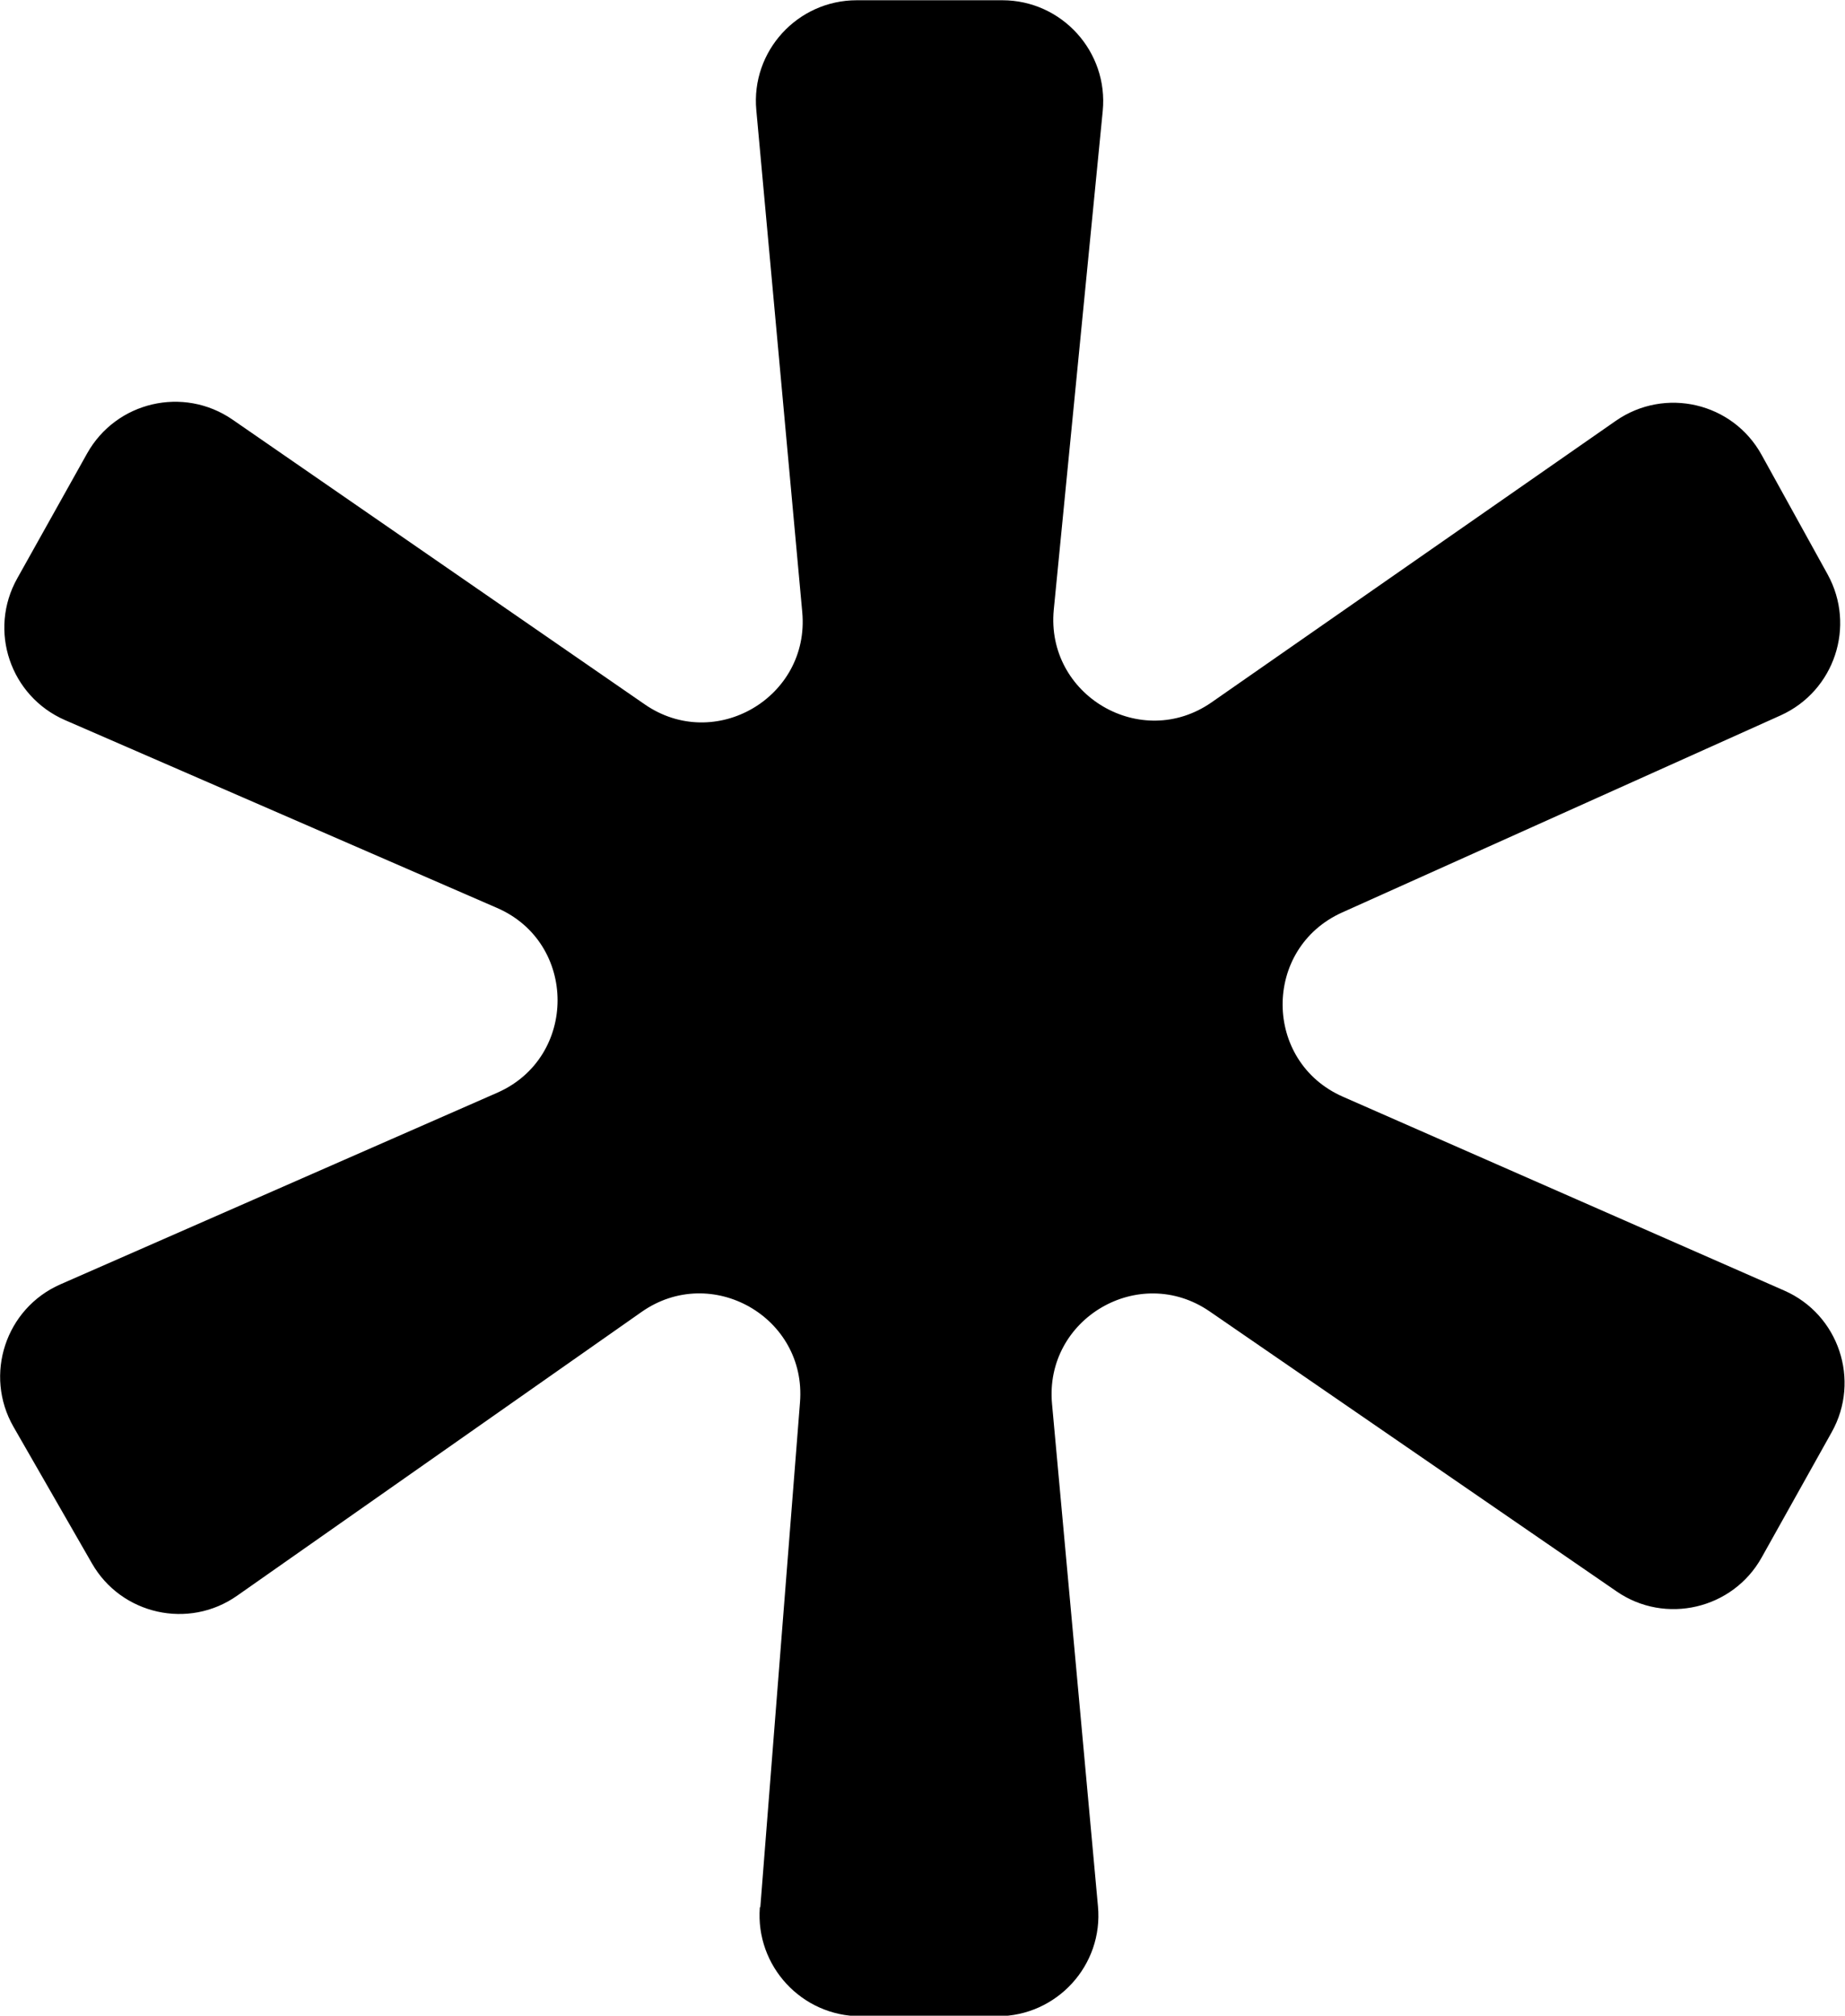 <svg width="432" height="472" viewBox="0 0 432 472" fill="none" xmlns="http://www.w3.org/2000/svg">
<g clip-path="url(#clip0_6_79)">
<path d="M178.03 446.4L187.317 328.261C188.904 308.336 166.569 295.641 150.229 307.102L55.542 373.518C44.198 381.512 28.388 377.985 21.511 365.936L3.173 334.021C-3.821 321.855 1.292 306.279 14.164 300.637L116.433 255.791C135.3 247.504 135.242 220.702 116.375 212.532L15.222 168.568C2.409 162.985 -2.822 147.585 4.055 135.36L20.394 106.149C27.212 93.982 42.964 90.338 54.425 98.214L150.935 164.865C167.392 176.268 189.668 163.22 187.846 143.295L177.09 25.802C175.797 11.99 186.729 0.059 200.6 0.059H234.69C248.62 0.059 259.552 12.108 258.2 25.979L246.739 142.707C244.799 162.749 267.193 175.915 283.709 164.395L378.337 98.508C389.857 90.514 405.727 94.217 412.486 106.501L427.944 134.478C434.585 146.586 429.531 161.75 416.953 167.451L314.272 213.59C295.581 221.995 295.699 248.503 314.448 256.732L417.776 302.106C430.53 307.69 435.702 323.089 428.884 335.256L412.486 364.585C405.727 376.692 389.916 380.395 378.513 372.519L283.238 306.985C266.722 295.641 244.505 308.689 246.327 328.614L257.083 446.224C258.376 460.036 247.444 471.967 233.573 471.967H201.482C187.728 471.967 176.855 460.212 177.913 446.518L178.03 446.4Z" fill="black"/>
</g>
<defs>
<clipPath id="clip0_6_79">
<rect width="432" height="471.85" fill="white"/>
</clipPath>
</defs>
</svg>
